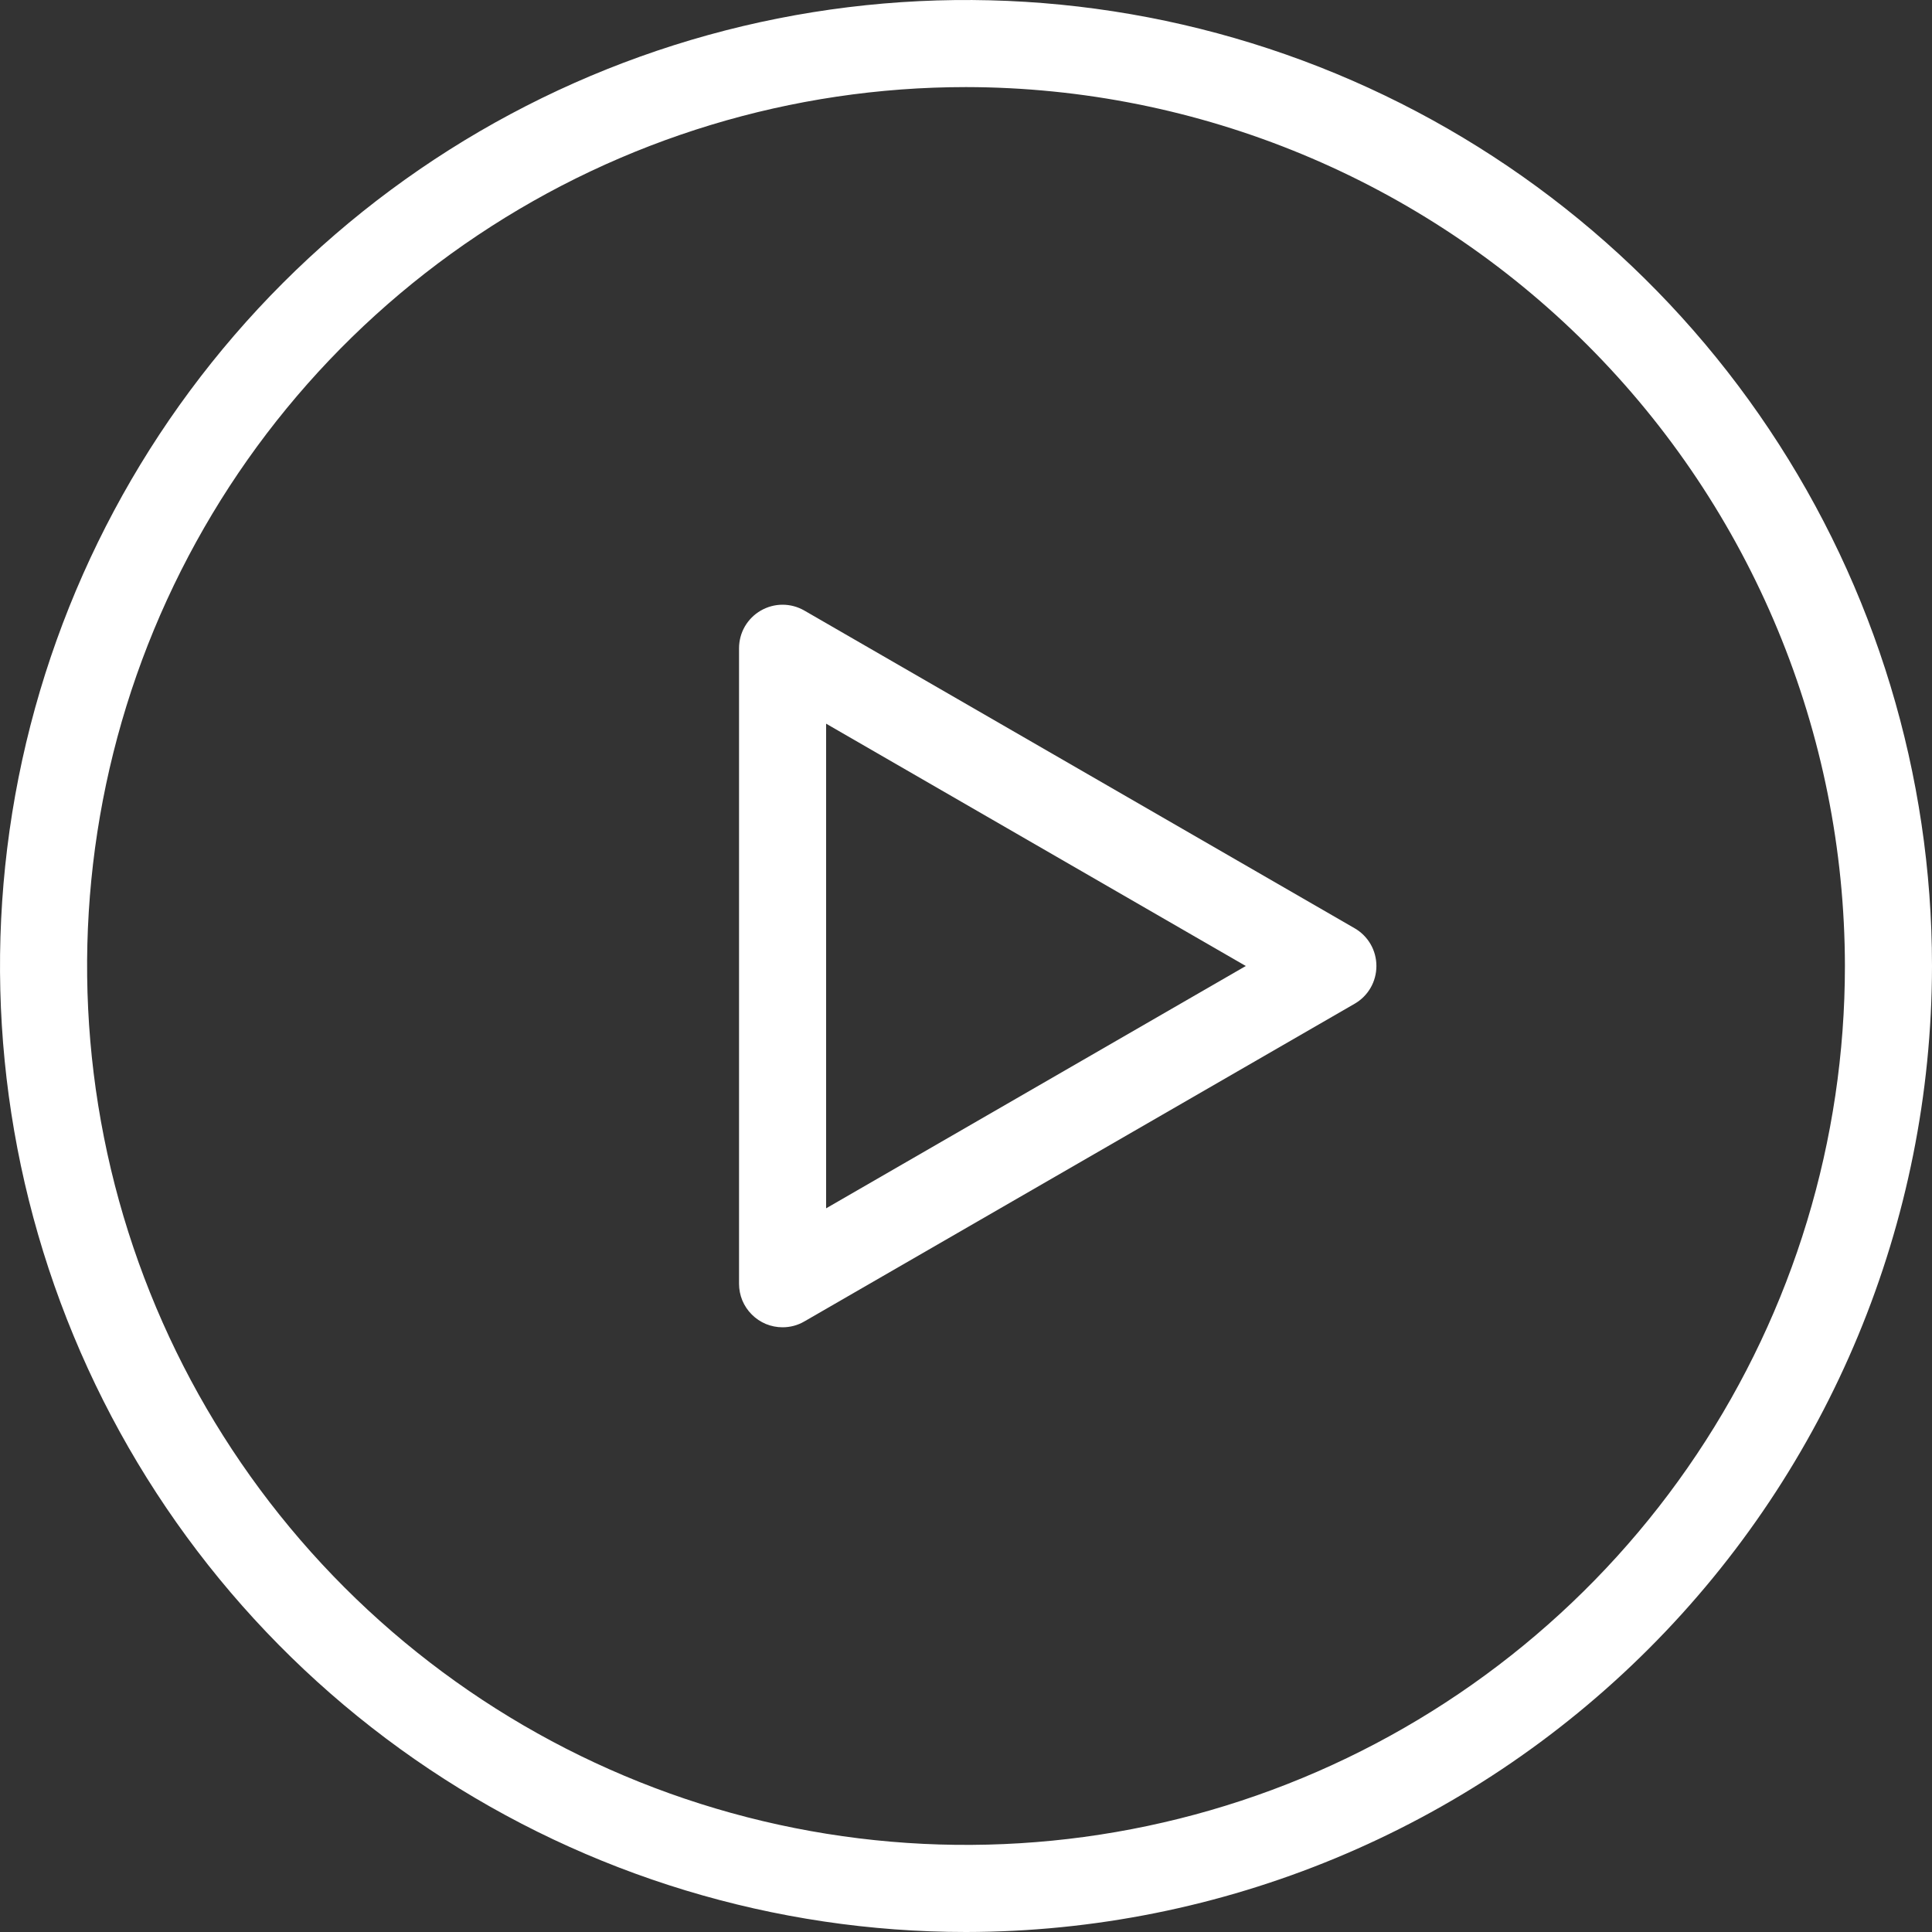 <svg width="40" height="40" viewBox="0 0 40 40" fill="none" xmlns="http://www.w3.org/2000/svg">
<rect x="0" y="0" width="40" height="40" fill="#333333" stroke="none"/>
<path d="M20 40C16.045 40 12.178 38.827 8.889 36.63C5.6 34.432 3.036 31.308 1.523 27.654C0.009 24 -0.387 19.978 0.384 16.099C1.156 12.219 3.061 8.655 5.858 5.858C8.655 3.061 12.218 1.156 16.098 0.384C19.978 -0.387 23.999 0.009 27.654 1.522C31.308 3.036 34.432 5.6 36.629 8.889C38.827 12.178 40 16.044 40 20C39.994 25.302 37.885 30.386 34.136 34.135C30.386 37.885 25.303 39.994 20 40ZM20 1.803C16.401 1.803 12.883 2.87 9.891 4.87C6.898 6.869 4.566 9.711 3.188 13.036C1.811 16.361 1.451 20.02 2.153 23.55C2.855 27.08 4.588 30.322 7.133 32.867C9.678 35.412 12.92 37.145 16.45 37.847C19.98 38.549 23.639 38.189 26.963 36.812C30.289 35.434 33.131 33.102 35.13 30.11C37.13 27.117 38.197 23.599 38.197 20C38.191 15.176 36.273 10.55 32.861 7.139C29.45 3.728 24.825 1.809 20 1.803Z" fill="white"/>
<path d="M16.202 27.48C16.084 27.48 15.967 27.457 15.857 27.412C15.748 27.366 15.649 27.3 15.565 27.216C15.481 27.132 15.415 27.033 15.369 26.924C15.324 26.814 15.301 26.697 15.301 26.578V13.422C15.301 13.264 15.342 13.108 15.421 12.971C15.501 12.834 15.614 12.72 15.752 12.641C15.889 12.562 16.044 12.52 16.202 12.52C16.361 12.52 16.516 12.562 16.653 12.641L28.047 19.219C28.184 19.298 28.298 19.412 28.377 19.549C28.456 19.686 28.497 19.842 28.497 20C28.497 20.158 28.456 20.314 28.377 20.451C28.298 20.588 28.184 20.702 28.047 20.781L16.653 27.359C16.516 27.439 16.361 27.48 16.202 27.48ZM17.104 14.983V25.017L25.793 20L17.104 14.983Z" fill="white"/>
</svg>
